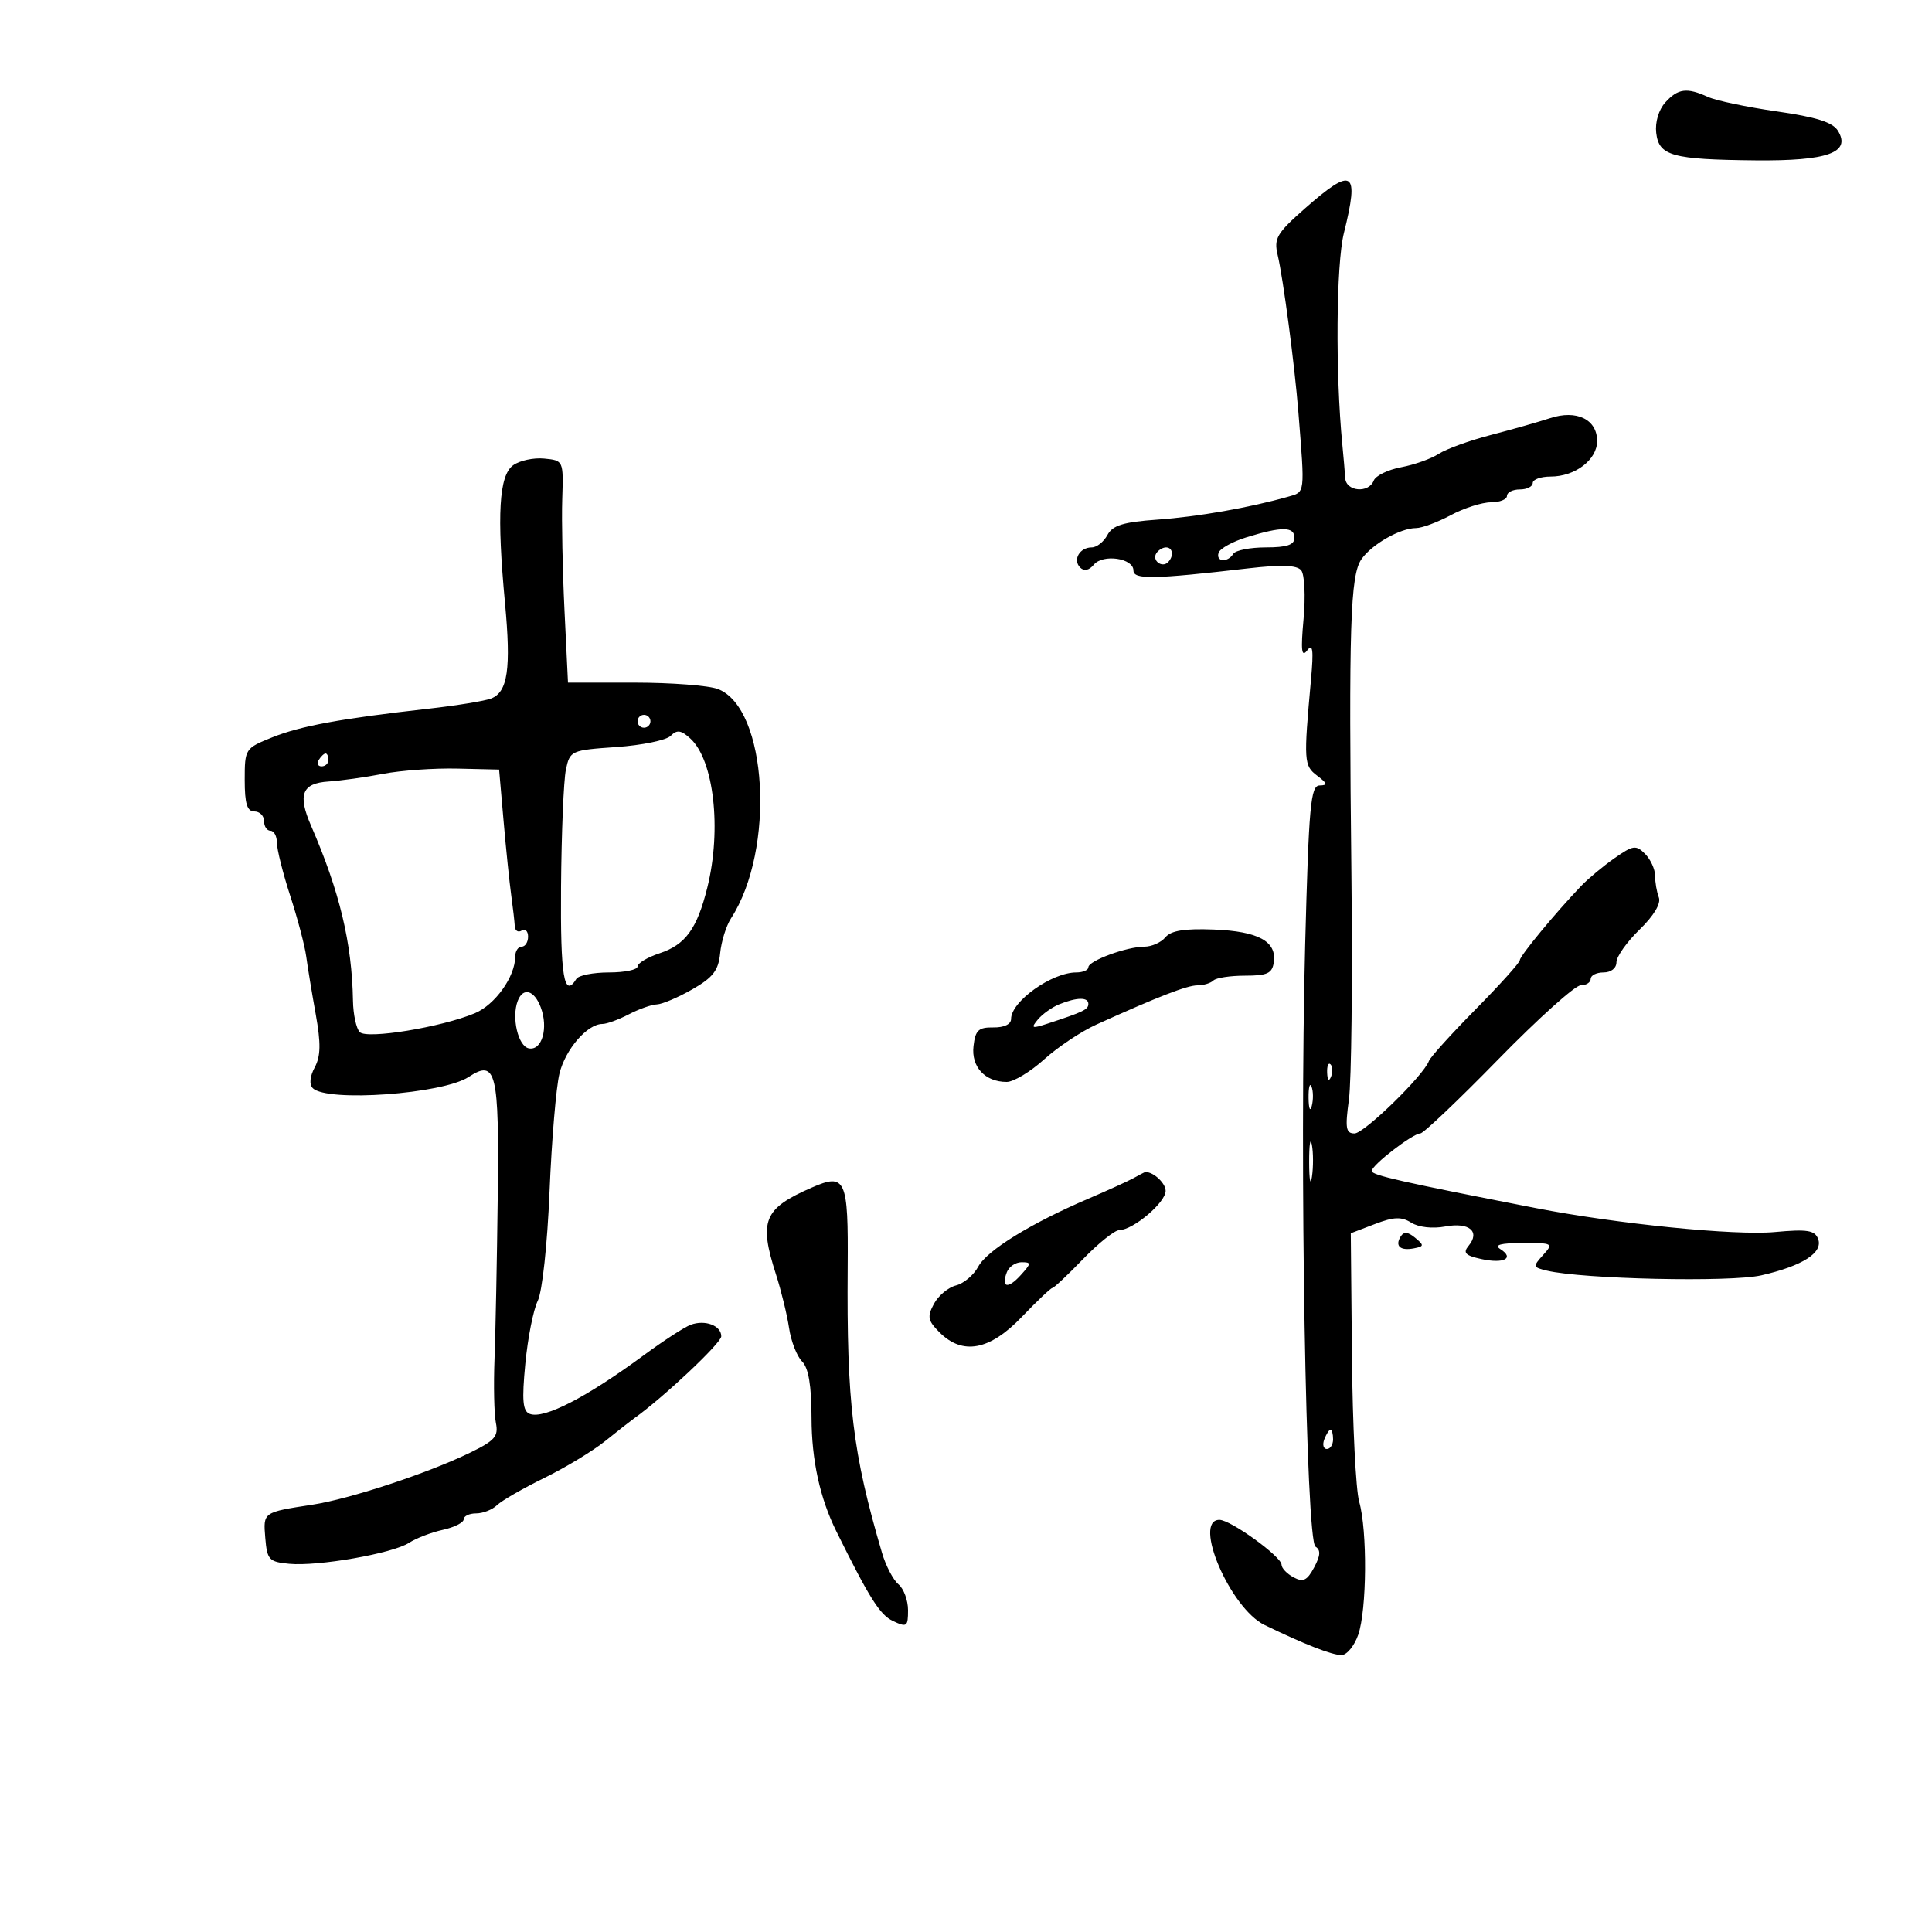 <svg xmlns="http://www.w3.org/2000/svg" width="300" height="300" viewBox="0 0 300 300" version="1.1">
	<path d="M 258.580 15.912 C 257.564 17.034, 256.984 18.979, 257.175 20.622 C 257.591 24.207, 259.623 24.772, 272.559 24.900 C 283.800 25.012, 287.465 23.701, 285.398 20.309 C 284.592 18.986, 282.041 18.177, 275.898 17.296 C 271.279 16.633, 266.466 15.621, 265.203 15.046 C 261.931 13.556, 260.548 13.737, 258.580 15.912 M 202.605 32.391 C 198.252 36.227, 197.786 37.025, 198.397 39.602 C 199.256 43.229, 201.034 56.717, 201.612 64 C 202.635 76.862, 202.695 76.372, 200 77.135 C 193.964 78.844, 185.998 80.240, 179.741 80.684 C 174.409 81.063, 172.765 81.570, 171.956 83.082 C 171.391 84.137, 170.297 85, 169.524 85 C 167.647 85, 166.536 86.936, 167.730 88.130 C 168.337 88.737, 169.109 88.573, 169.849 87.682 C 171.264 85.977, 176 86.668, 176 88.580 C 176 90.014, 179.109 89.957, 193.799 88.258 C 198.992 87.657, 201.373 87.744, 202.049 88.559 C 202.574 89.192, 202.739 92.572, 202.418 96.103 C 201.972 101.008, 202.102 102.150, 202.976 101 C 203.853 99.846, 203.991 100.884, 203.573 105.500 C 202.420 118.232, 202.462 118.884, 204.527 120.445 C 206.132 121.658, 206.203 121.942, 204.906 121.968 C 203.510 121.996, 203.233 125.061, 202.664 146.750 C 201.776 180.669, 202.783 239.248, 204.271 240.167 C 205.104 240.682, 205.047 241.544, 204.058 243.392 C 202.966 245.432, 202.353 245.724, 200.854 244.922 C 199.834 244.376, 199 243.498, 199 242.971 C 199 241.714, 191.091 236, 189.350 236 C 185.135 236, 191.030 249.740, 196.354 252.324 C 202.502 255.309, 206.823 257, 208.303 257 C 209.129 257, 210.298 255.583, 210.902 253.851 C 212.249 249.987, 212.340 237.672, 211.055 233.191 C 210.535 231.379, 210.029 221.256, 209.930 210.698 L 209.751 191.500 213.480 190.075 C 216.445 188.941, 217.606 188.898, 219.150 189.861 C 220.296 190.577, 222.459 190.817, 224.431 190.447 C 228.124 189.754, 229.888 191.225, 228.038 193.454 C 227.132 194.546, 227.531 194.958, 230.024 195.505 C 233.519 196.273, 235.219 195.382, 232.971 193.961 C 231.946 193.313, 232.988 193.026, 236.405 193.015 C 241.143 193.001, 241.252 193.064, 239.609 194.880 C 237.993 196.665, 238.023 196.787, 240.204 197.305 C 245.772 198.627, 268.710 199.128, 273.500 198.033 C 279.919 196.565, 283.130 194.503, 282.313 192.373 C 281.798 191.031, 280.634 190.847, 275.595 191.310 C 269.380 191.881, 251.111 190.052, 238.500 187.596 C 217.575 183.520, 213 182.485, 213 181.827 C 213 180.922, 219.378 176, 220.550 176 C 221.023 176, 226.467 170.825, 232.647 164.500 C 238.827 158.175, 244.585 153, 245.442 153 C 246.299 153, 247 152.550, 247 152 C 247 151.450, 247.900 151, 249 151 C 250.158 151, 251 150.333, 251 149.417 C 251 148.546, 252.612 146.268, 254.583 144.354 C 256.803 142.198, 257.944 140.296, 257.583 139.355 C 257.262 138.520, 257 137.005, 257 135.990 C 257 134.974, 256.299 133.442, 255.442 132.585 C 254.031 131.174, 253.582 131.238, 250.692 133.263 C 248.936 134.493, 246.600 136.441, 245.500 137.591 C 241.519 141.754, 236 148.436, 236 149.092 C 236 149.461, 232.911 152.895, 229.136 156.723 C 225.361 160.551, 222.099 164.159, 221.886 164.742 C 221.058 167.011, 211.833 176, 210.331 176 C 208.990 176, 208.854 175.181, 209.459 170.750 C 209.854 167.863, 210.030 152.225, 209.850 136 C 209.420 97.154, 209.670 89.309, 211.414 86.819 C 213.029 84.513, 217.444 82, 219.879 82 C 220.787 82, 223.209 81.100, 225.261 80 C 227.314 78.900, 230.119 78, 231.496 78 C 232.873 78, 234 77.550, 234 77 C 234 76.450, 234.900 76, 236 76 C 237.100 76, 238 75.550, 238 75 C 238 74.450, 239.250 74, 240.777 74 C 244.591 74, 248 71.394, 248 68.478 C 248 65.124, 244.815 63.577, 240.701 64.931 C 238.940 65.510, 234.800 66.686, 231.500 67.543 C 228.200 68.400, 224.553 69.721, 223.396 70.478 C 222.239 71.235, 219.616 72.169, 217.566 72.554 C 215.517 72.938, 213.603 73.871, 213.313 74.626 C 212.544 76.632, 209.021 76.332, 208.889 74.250 C 208.827 73.287, 208.623 70.925, 208.435 69 C 207.352 57.932, 207.477 41.017, 208.678 36.201 C 211.116 26.427, 210.097 25.788, 202.605 32.391 M 79.670 72.251 C 77.486 73.849, 77.131 79.894, 78.416 93.643 C 79.371 103.862, 78.849 107.455, 76.259 108.466 C 75.291 108.844, 70.900 109.558, 66.500 110.053 C 52.911 111.581, 46.669 112.728, 42.250 114.506 C 38.062 116.192, 38 116.289, 38 121.109 C 38 124.790, 38.371 126, 39.500 126 C 40.325 126, 41 126.675, 41 127.500 C 41 128.325, 41.450 129, 42 129 C 42.550 129, 43 129.841, 43 130.870 C 43 131.898, 43.932 135.611, 45.072 139.120 C 46.212 142.629, 47.326 146.850, 47.547 148.500 C 47.769 150.150, 48.434 154.188, 49.024 157.474 C 49.841 162.018, 49.804 163.998, 48.869 165.744 C 48.112 167.159, 47.997 168.396, 48.570 168.967 C 50.784 171.172, 68.722 169.883, 72.776 167.227 C 77.041 164.433, 77.520 166.407, 77.288 185.799 C 77.172 195.535, 76.947 206.875, 76.789 211 C 76.631 215.125, 76.726 219.598, 77.001 220.939 C 77.428 223.029, 76.855 223.692, 73 225.568 C 66.413 228.772, 54.331 232.758, 48.500 233.650 C 40.832 234.822, 40.861 234.802, 41.192 238.784 C 41.476 242.209, 41.767 242.525, 44.908 242.825 C 49.383 243.252, 60.958 241.226, 63.515 239.568 C 64.623 238.850, 66.985 237.943, 68.765 237.552 C 70.544 237.161, 72 236.427, 72 235.921 C 72 235.414, 72.868 235, 73.929 235 C 74.989 235, 76.452 234.424, 77.179 233.720 C 77.905 233.016, 81.200 231.118, 84.500 229.502 C 87.800 227.886, 92.075 225.297, 94 223.747 C 95.925 222.198, 97.952 220.609, 98.505 220.215 C 103.020 217.003, 112 208.546, 112 207.508 C 112 205.834, 109.484 204.883, 107.250 205.713 C 106.288 206.071, 103.025 208.187, 100 210.416 C 91.069 216.997, 84.472 220.395, 82.266 219.549 C 81.166 219.127, 81.022 217.505, 81.570 211.758 C 81.951 207.766, 82.819 203.375, 83.499 202 C 84.201 200.579, 84.992 193.243, 85.333 185 C 85.662 177.025, 86.355 168.789, 86.872 166.699 C 87.809 162.911, 91.196 159, 93.539 159 C 94.217 159, 96.060 158.328, 97.636 157.506 C 99.211 156.685, 101.175 155.990, 102 155.963 C 102.825 155.936, 105.300 154.883, 107.500 153.624 C 110.719 151.783, 111.563 150.688, 111.824 148.019 C 112.003 146.195, 112.762 143.757, 113.512 142.601 C 120.444 131.915, 119.180 109.920, 111.465 106.987 C 110.037 106.444, 104.218 106, 98.534 106 L 88.197 106 87.653 94.750 C 87.354 88.563, 87.197 80.800, 87.305 77.500 C 87.499 71.515, 87.492 71.499, 84.500 71.206 C 82.850 71.044, 80.677 71.514, 79.670 72.251 M 193.559 83.429 C 191.391 84.099, 189.441 85.177, 189.225 85.824 C 188.749 87.254, 190.635 87.400, 191.500 86 C 191.840 85.450, 194.116 85, 196.559 85 C 199.840 85, 201 84.608, 201 83.500 C 201 81.753, 199.039 81.734, 193.559 83.429 M 179.543 85.931 C 178.860 87.036, 180.437 88.230, 181.361 87.306 C 182.311 86.355, 182.134 85, 181.059 85 C 180.541 85, 179.859 85.419, 179.543 85.931 M 99 112 C 99 112.550, 99.450 113, 100 113 C 100.550 113, 101 112.550, 101 112 C 101 111.450, 100.550 111, 100 111 C 99.450 111, 99 111.450, 99 112 M 104.139 114.264 C 103.461 114.944, 99.667 115.725, 95.709 116 C 88.669 116.489, 88.497 116.566, 87.874 119.500 C 87.523 121.150, 87.183 129.363, 87.118 137.750 C 87.010 151.684, 87.582 155.104, 89.500 152 C 89.840 151.450, 92.116 151, 94.559 151 C 97.002 151, 99 150.585, 99 150.078 C 99 149.570, 100.538 148.647, 102.418 148.027 C 106.444 146.699, 108.246 144.215, 109.836 137.807 C 112.083 128.747, 110.849 117.983, 107.181 114.664 C 105.745 113.364, 105.119 113.282, 104.139 114.264 M 49.500 118 C 49.160 118.550, 49.359 119, 49.941 119 C 50.523 119, 51 118.550, 51 118 C 51 117.450, 50.802 117, 50.559 117 C 50.316 117, 49.840 117.450, 49.500 118 M 59.500 120.160 C 56.750 120.690, 52.928 121.228, 51.006 121.353 C 46.891 121.623, 46.198 123.377, 48.298 128.210 C 52.738 138.425, 54.656 146.427, 54.810 155.389 C 54.847 157.527, 55.322 159.722, 55.866 160.266 C 56.997 161.397, 68.523 159.508, 73.726 157.338 C 76.877 156.025, 80 151.649, 80 148.550 C 80 147.697, 80.450 147, 81 147 C 81.550 147, 82 146.298, 82 145.441 C 82 144.584, 81.550 144.160, 81 144.500 C 80.450 144.840, 79.970 144.529, 79.933 143.809 C 79.895 143.089, 79.647 140.925, 79.380 139 C 79.113 137.075, 78.581 131.900, 78.197 127.500 L 77.500 119.500 71 119.347 C 67.425 119.264, 62.250 119.629, 59.500 120.160 M 180.962 145.546 C 180.298 146.346, 178.830 147, 177.699 147 C 174.962 147, 169 149.194, 169 150.201 C 169 150.640, 168.151 151, 167.114 151 C 163.319 151, 157 155.510, 157 158.218 C 157 159.045, 155.922 159.563, 154.250 159.539 C 151.936 159.506, 151.447 159.968, 151.164 162.451 C 150.798 165.673, 152.960 168, 156.320 168 C 157.386 168, 159.997 166.429, 162.123 164.508 C 164.249 162.587, 167.903 160.150, 170.244 159.091 C 179.914 154.718, 184.346 153, 185.960 153 C 186.899 153, 188.004 152.662, 188.417 152.250 C 188.829 151.838, 191.042 151.500, 193.334 151.500 C 196.796 151.500, 197.550 151.147, 197.798 149.412 C 198.261 146.172, 195.392 144.610, 188.483 144.340 C 183.940 144.162, 181.830 144.500, 180.962 145.546 M 80.394 155.416 C 79.403 157.997, 80.452 162.474, 82.121 162.790 C 84.164 163.177, 85.186 159.620, 83.959 156.393 C 82.945 153.726, 81.223 153.254, 80.394 155.416 M 164.465 155.952 C 163.346 156.405, 161.854 157.471, 161.150 158.319 C 160.025 159.675, 160.211 159.750, 162.685 158.940 C 168.243 157.120, 169 156.754, 169 155.883 C 169 154.813, 167.209 154.839, 164.465 155.952 M 206.079 166.583 C 206.127 167.748, 206.364 167.985, 206.683 167.188 C 206.972 166.466, 206.936 165.603, 206.604 165.271 C 206.272 164.939, 206.036 165.529, 206.079 166.583 M 203.195 170.500 C 203.215 172.150, 203.439 172.704, 203.693 171.731 C 203.947 170.758, 203.930 169.408, 203.656 168.731 C 203.382 168.054, 203.175 168.850, 203.195 170.500 M 203.286 180.500 C 203.294 183.250, 203.488 184.256, 203.718 182.736 C 203.947 181.216, 203.941 178.966, 203.704 177.736 C 203.467 176.506, 203.279 177.750, 203.286 180.500 M 176 182.946 C 175.175 183.401, 172.025 184.834, 169 186.130 C 160.053 189.964, 153.249 194.166, 151.898 196.691 C 151.202 197.991, 149.648 199.301, 148.445 199.603 C 147.241 199.905, 145.699 201.194, 145.018 202.466 C 143.950 204.461, 144.070 205.070, 145.890 206.890 C 149.479 210.479, 153.679 209.693, 158.655 204.500 C 161.026 202.025, 163.163 200, 163.403 200 C 163.644 200, 165.789 197.982, 168.170 195.517 C 170.552 193.051, 173.081 191.026, 173.790 191.017 C 175.962 190.989, 181 186.728, 181 184.919 C 181 183.605, 178.756 181.679, 177.668 182.059 C 177.576 182.091, 176.825 182.490, 176 182.946 M 126 184.428 C 118.585 187.671, 117.816 189.544, 120.487 197.866 C 121.306 200.415, 122.223 204.173, 122.527 206.218 C 122.830 208.263, 123.736 210.593, 124.539 211.396 C 125.551 212.408, 126.004 215.107, 126.015 220.179 C 126.028 226.719, 127.321 232.635, 129.859 237.763 C 135.018 248.189, 136.635 250.752, 138.651 251.703 C 140.819 252.727, 141 252.598, 141 250.028 C 141 248.497, 140.333 246.691, 139.517 246.014 C 138.702 245.337, 137.552 243.145, 136.963 241.142 C 132.390 225.601, 131.464 217.907, 131.628 196.831 C 131.736 182.996, 131.328 182.097, 126 184.428 M 217.489 192.018 C 216.574 193.498, 217.442 194.255, 219.577 193.838 C 221.140 193.534, 221.156 193.371, 219.745 192.201 C 218.620 191.269, 217.984 191.218, 217.489 192.018 M 156.345 197.543 C 155.414 199.970, 156.505 200.205, 158.494 198.006 C 160.151 196.175, 160.163 196, 158.624 196 C 157.696 196, 156.671 196.694, 156.345 197.543 M 205.638 223.500 C 205.322 224.325, 205.499 225, 206.031 225 C 206.564 225, 207 224.325, 207 223.500 C 207 222.675, 206.823 222, 206.607 222 C 206.391 222, 205.955 222.675, 205.638 223.500" stroke="none" fill="black" fill-rule="evenodd"/>
</svg>